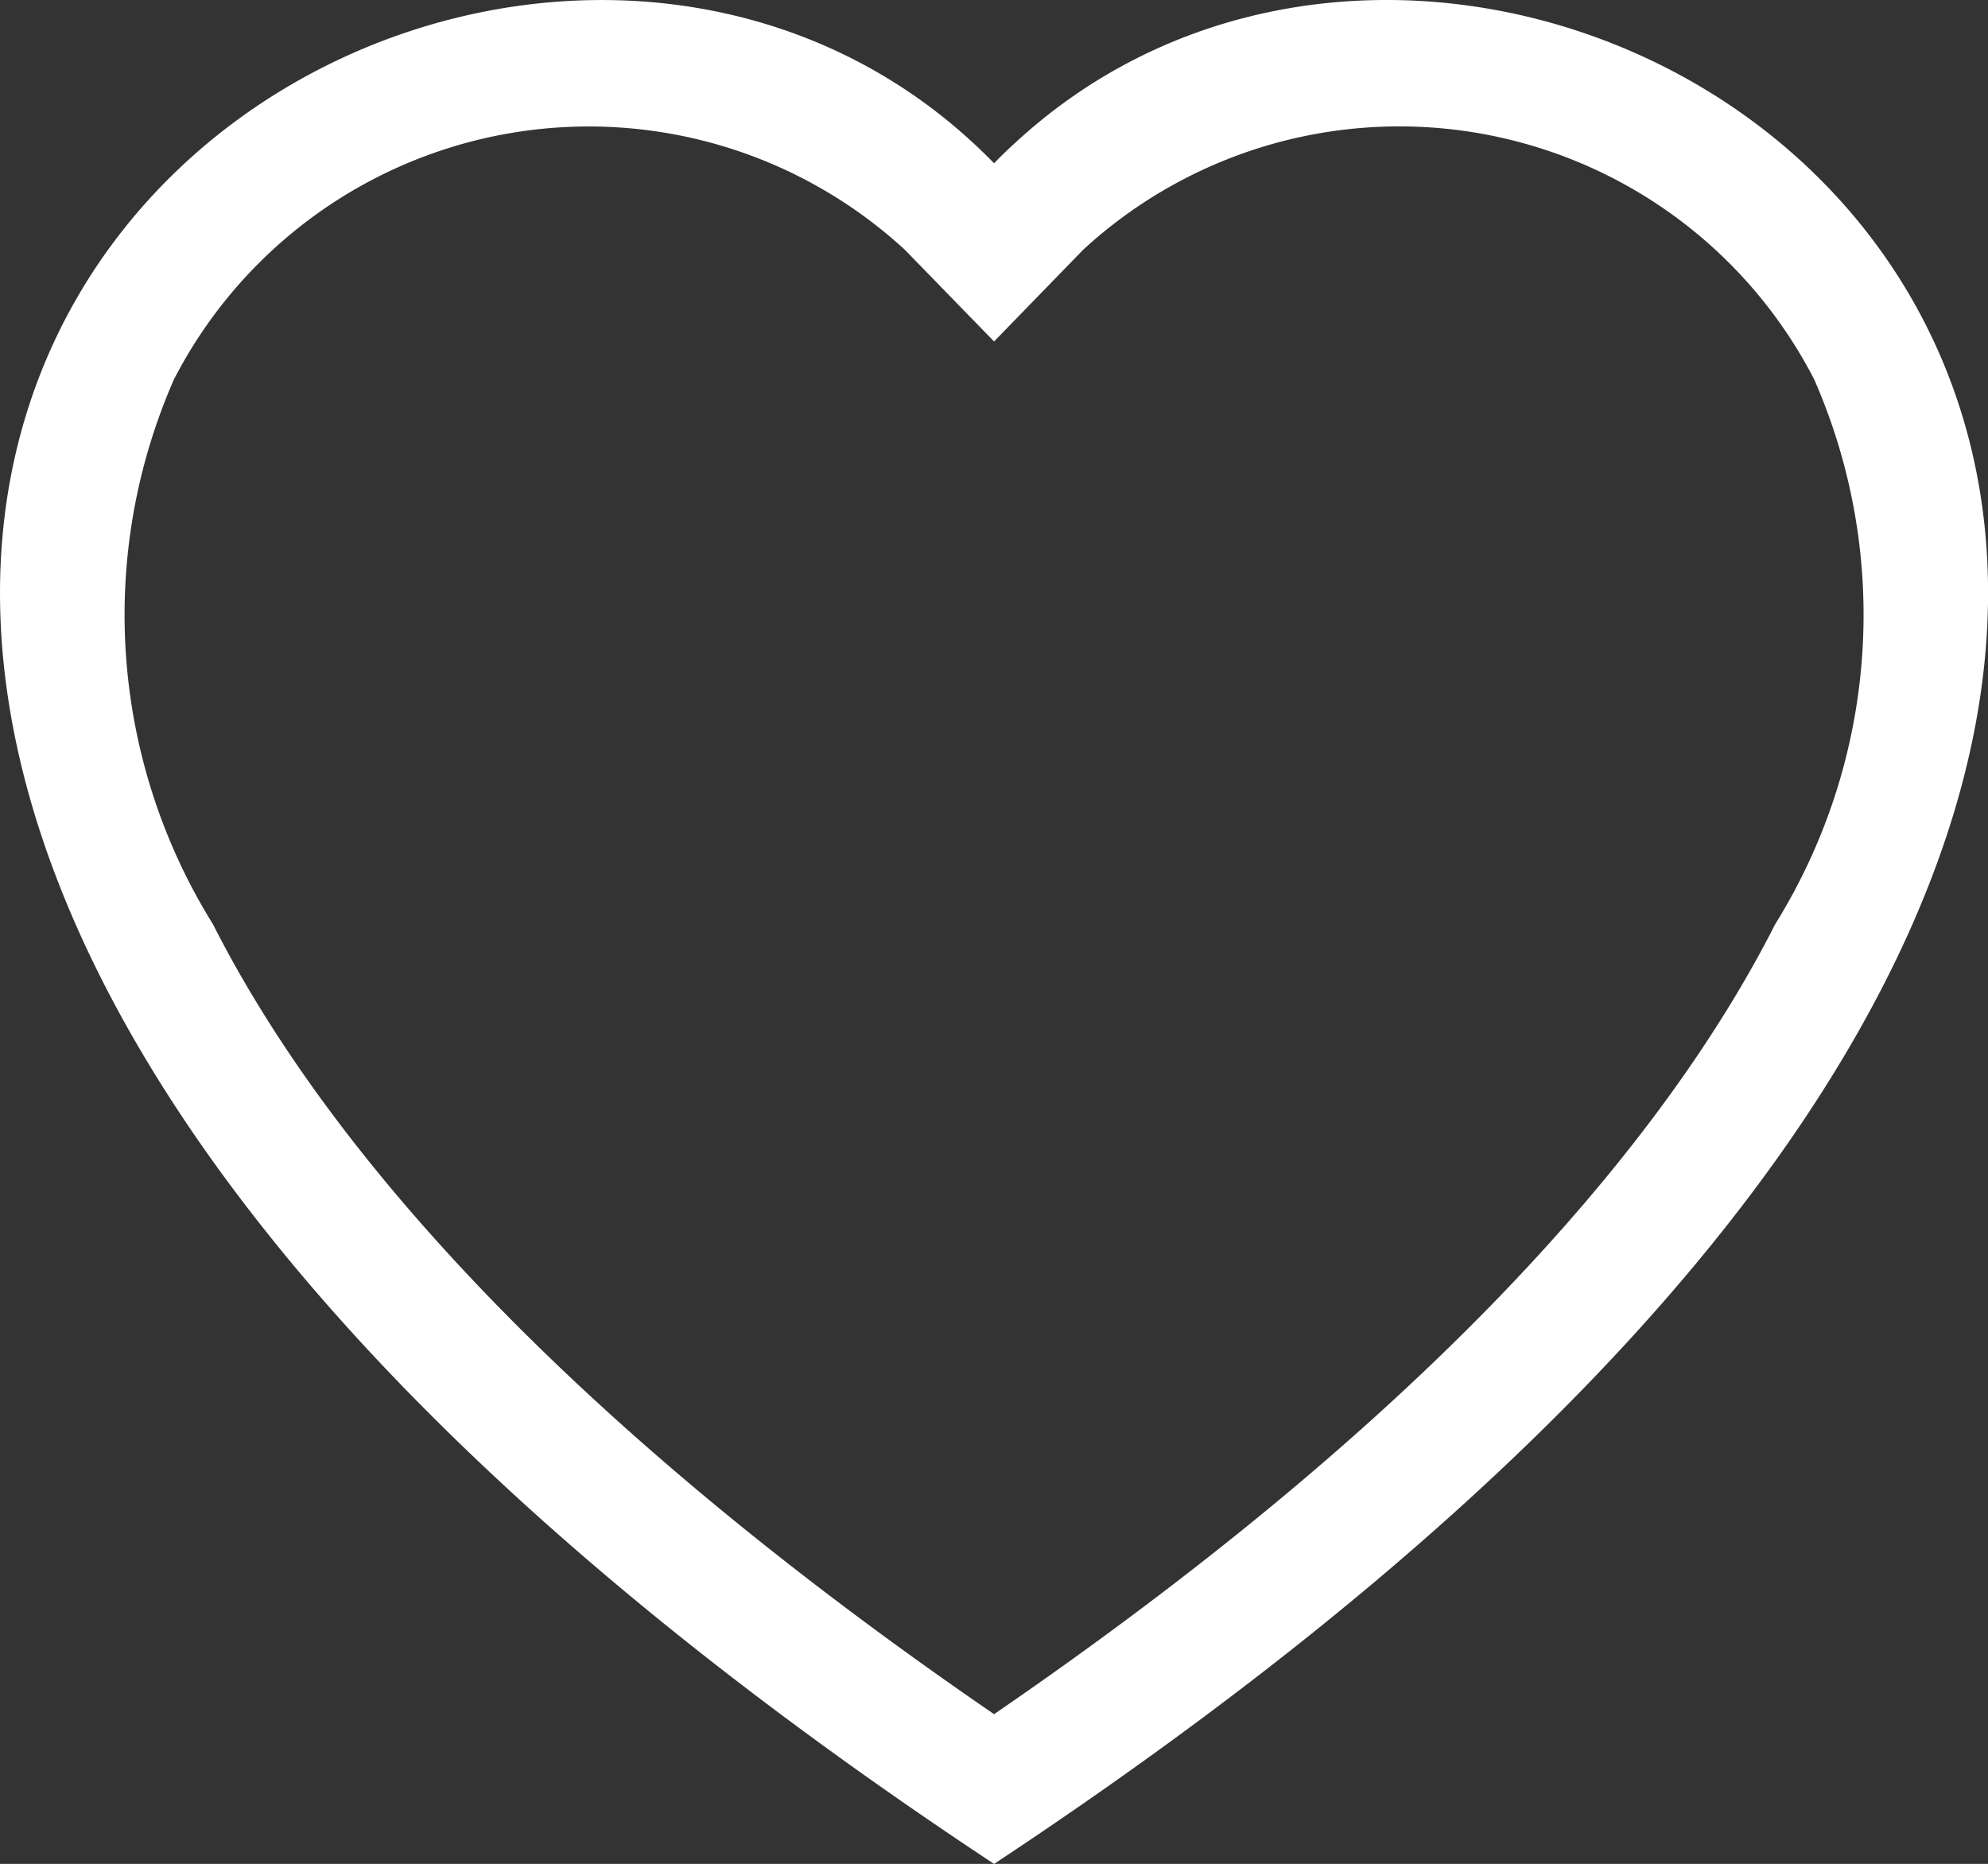 <svg xmlns="http://www.w3.org/2000/svg" width="15.999" height="15" viewBox="0 0 15.999 15">
  <rect x="0" y="0" width="15.999" height="15" fill="#333333" stroke="none"/>
  <g id="heart" transform="translate(0 0)">
    <g id="Grupo_37" data-name="Grupo 37" transform="translate(0 0)">
      <path id="Caminho_581" data-name="Caminho 581" d="M8,2.748l-.717-.737A3.756,3.756,0,0,0,1.4,3.053a4.715,4.715,0,0,0,.314,4.385C2.634,9.253,4.548,11.427,8,13.795c3.452-2.368,5.365-4.542,6.286-6.357A4.713,4.713,0,0,0,14.6,3.053,3.756,3.756,0,0,0,8.717,2.01ZM8,15C-7.333,4.868,3.279-3.04,7.824,1.143c.06.055.119.112.176.171q.085-.088.176-.17C12.72-3.042,23.333,4.867,8,15Z" transform="translate(0 0)" fill="#fff"/>
    </g>
  </g>
</svg>
